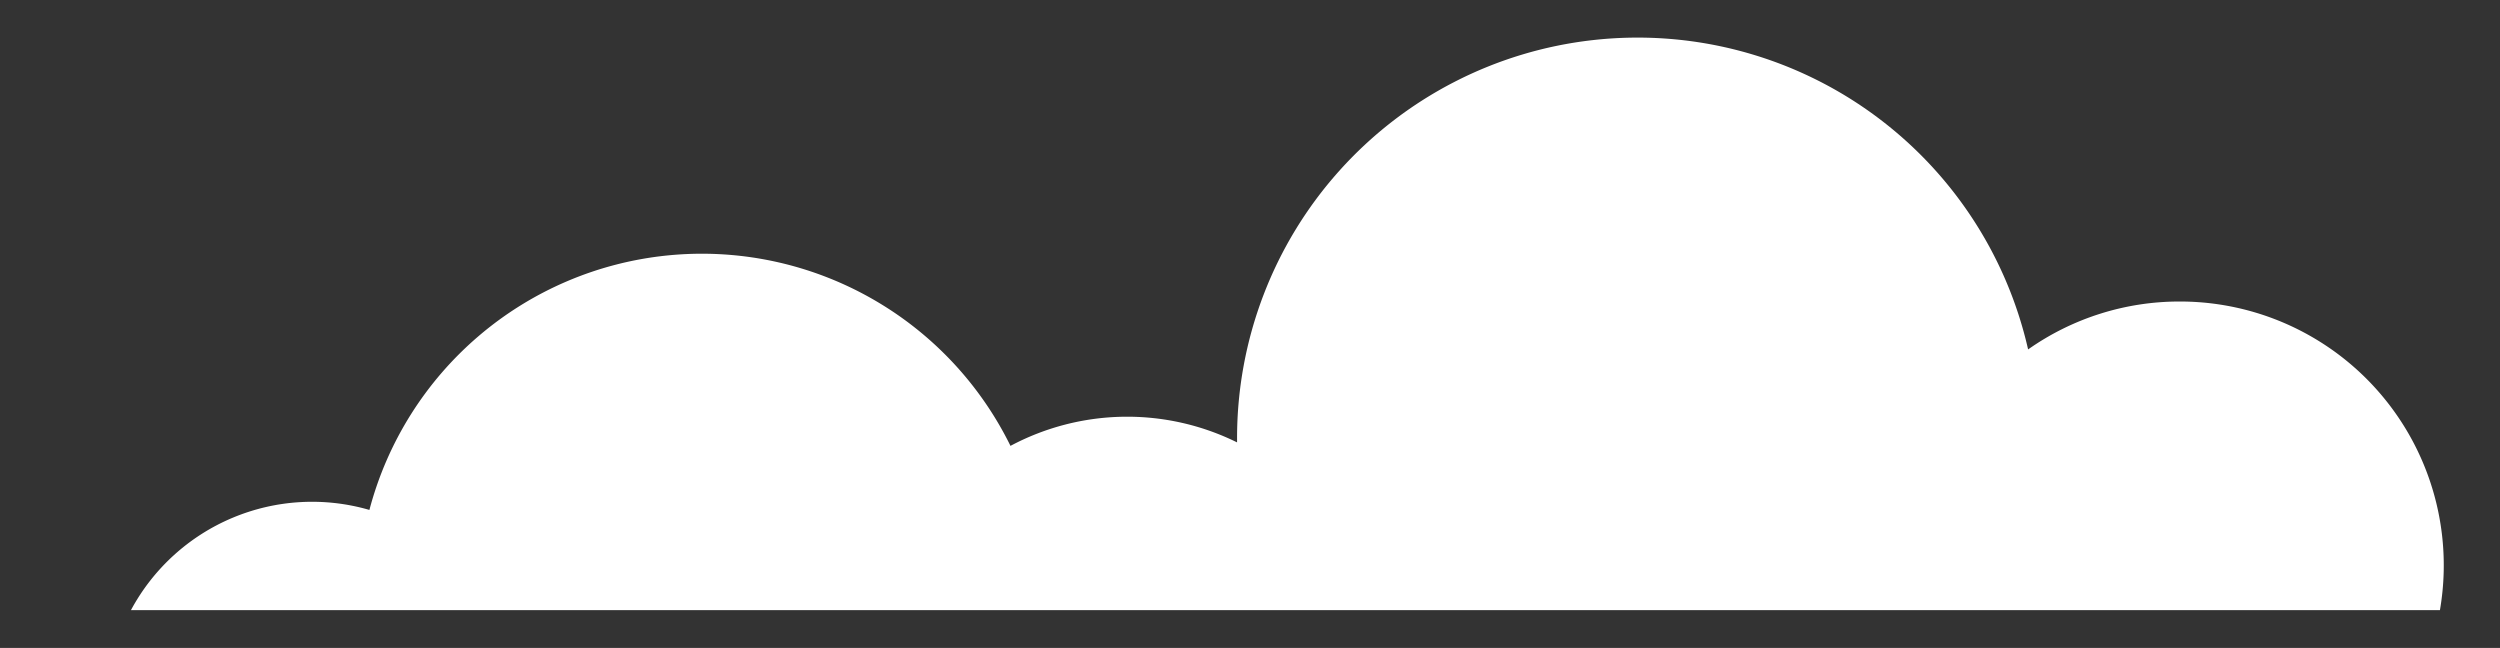 <svg id="Laag_1" data-name="Laag 1" xmlns="http://www.w3.org/2000/svg" viewBox="0 0 926 240"><rect x="0" y="0" width="926" height="240" fill="#333333" stroke="none"/><defs><style>.cls-1{fill:#fff;}</style></defs><title>wolk_1</title><path class="cls-1" d="M807.36,111.68a97.33,97.33,0,0,0-56.15,17.75,148.34,148.34,0,0,0-293,32.8c0,.54,0,1.09,0,1.63a91.88,91.88,0,0,0-83.93,1.29,127.36,127.36,0,0,0-237.45,23.73A76.16,76.16,0,0,0,48.5,226H903.75a97.72,97.72,0,0,0-96.39-114.32Z"/></svg>